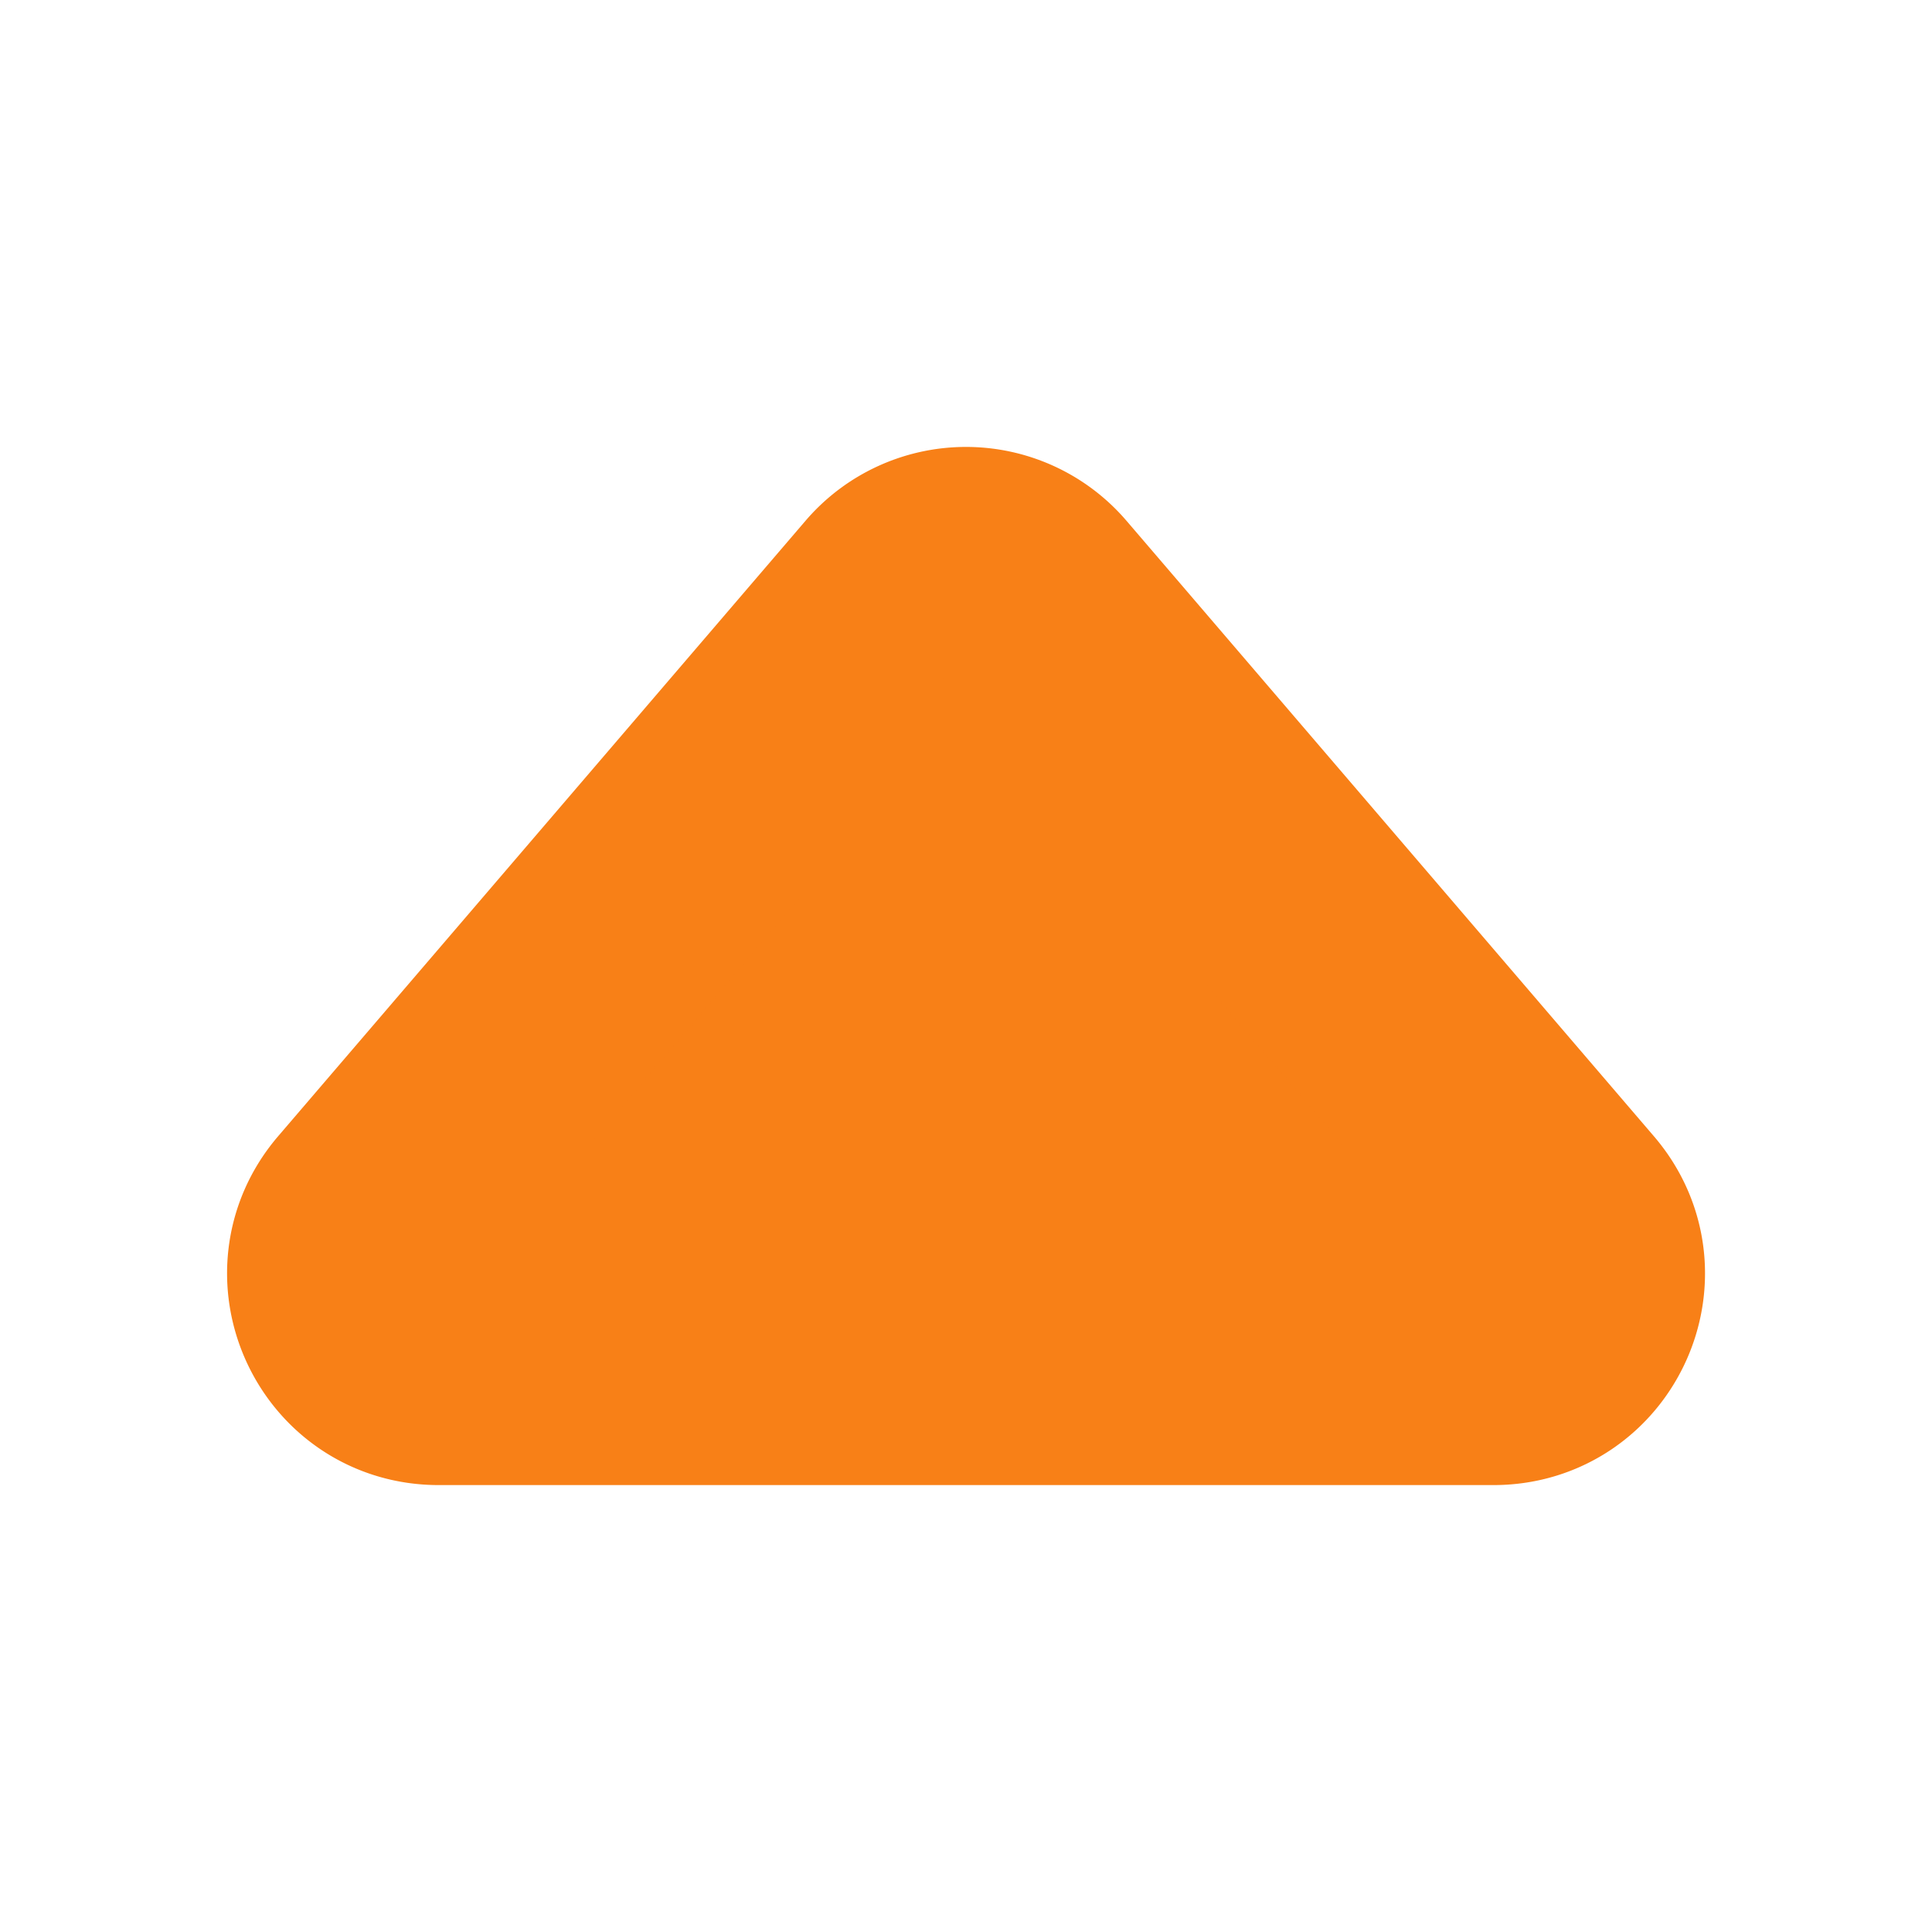 <svg xmlns="http://www.w3.org/2000/svg" class="ionicon" viewBox="0 0 512 512" fill="#F88017" stroke="#F88017" stroke-width="64"><path d="M414 321.94L274.22 158.82a24 24 0 00-36.44 0L98 321.94c-13.34 15.57-2.28 39.62 18.22 39.62h279.6c20.5 0 31.56-24.05 18.18-39.62z"/></svg>